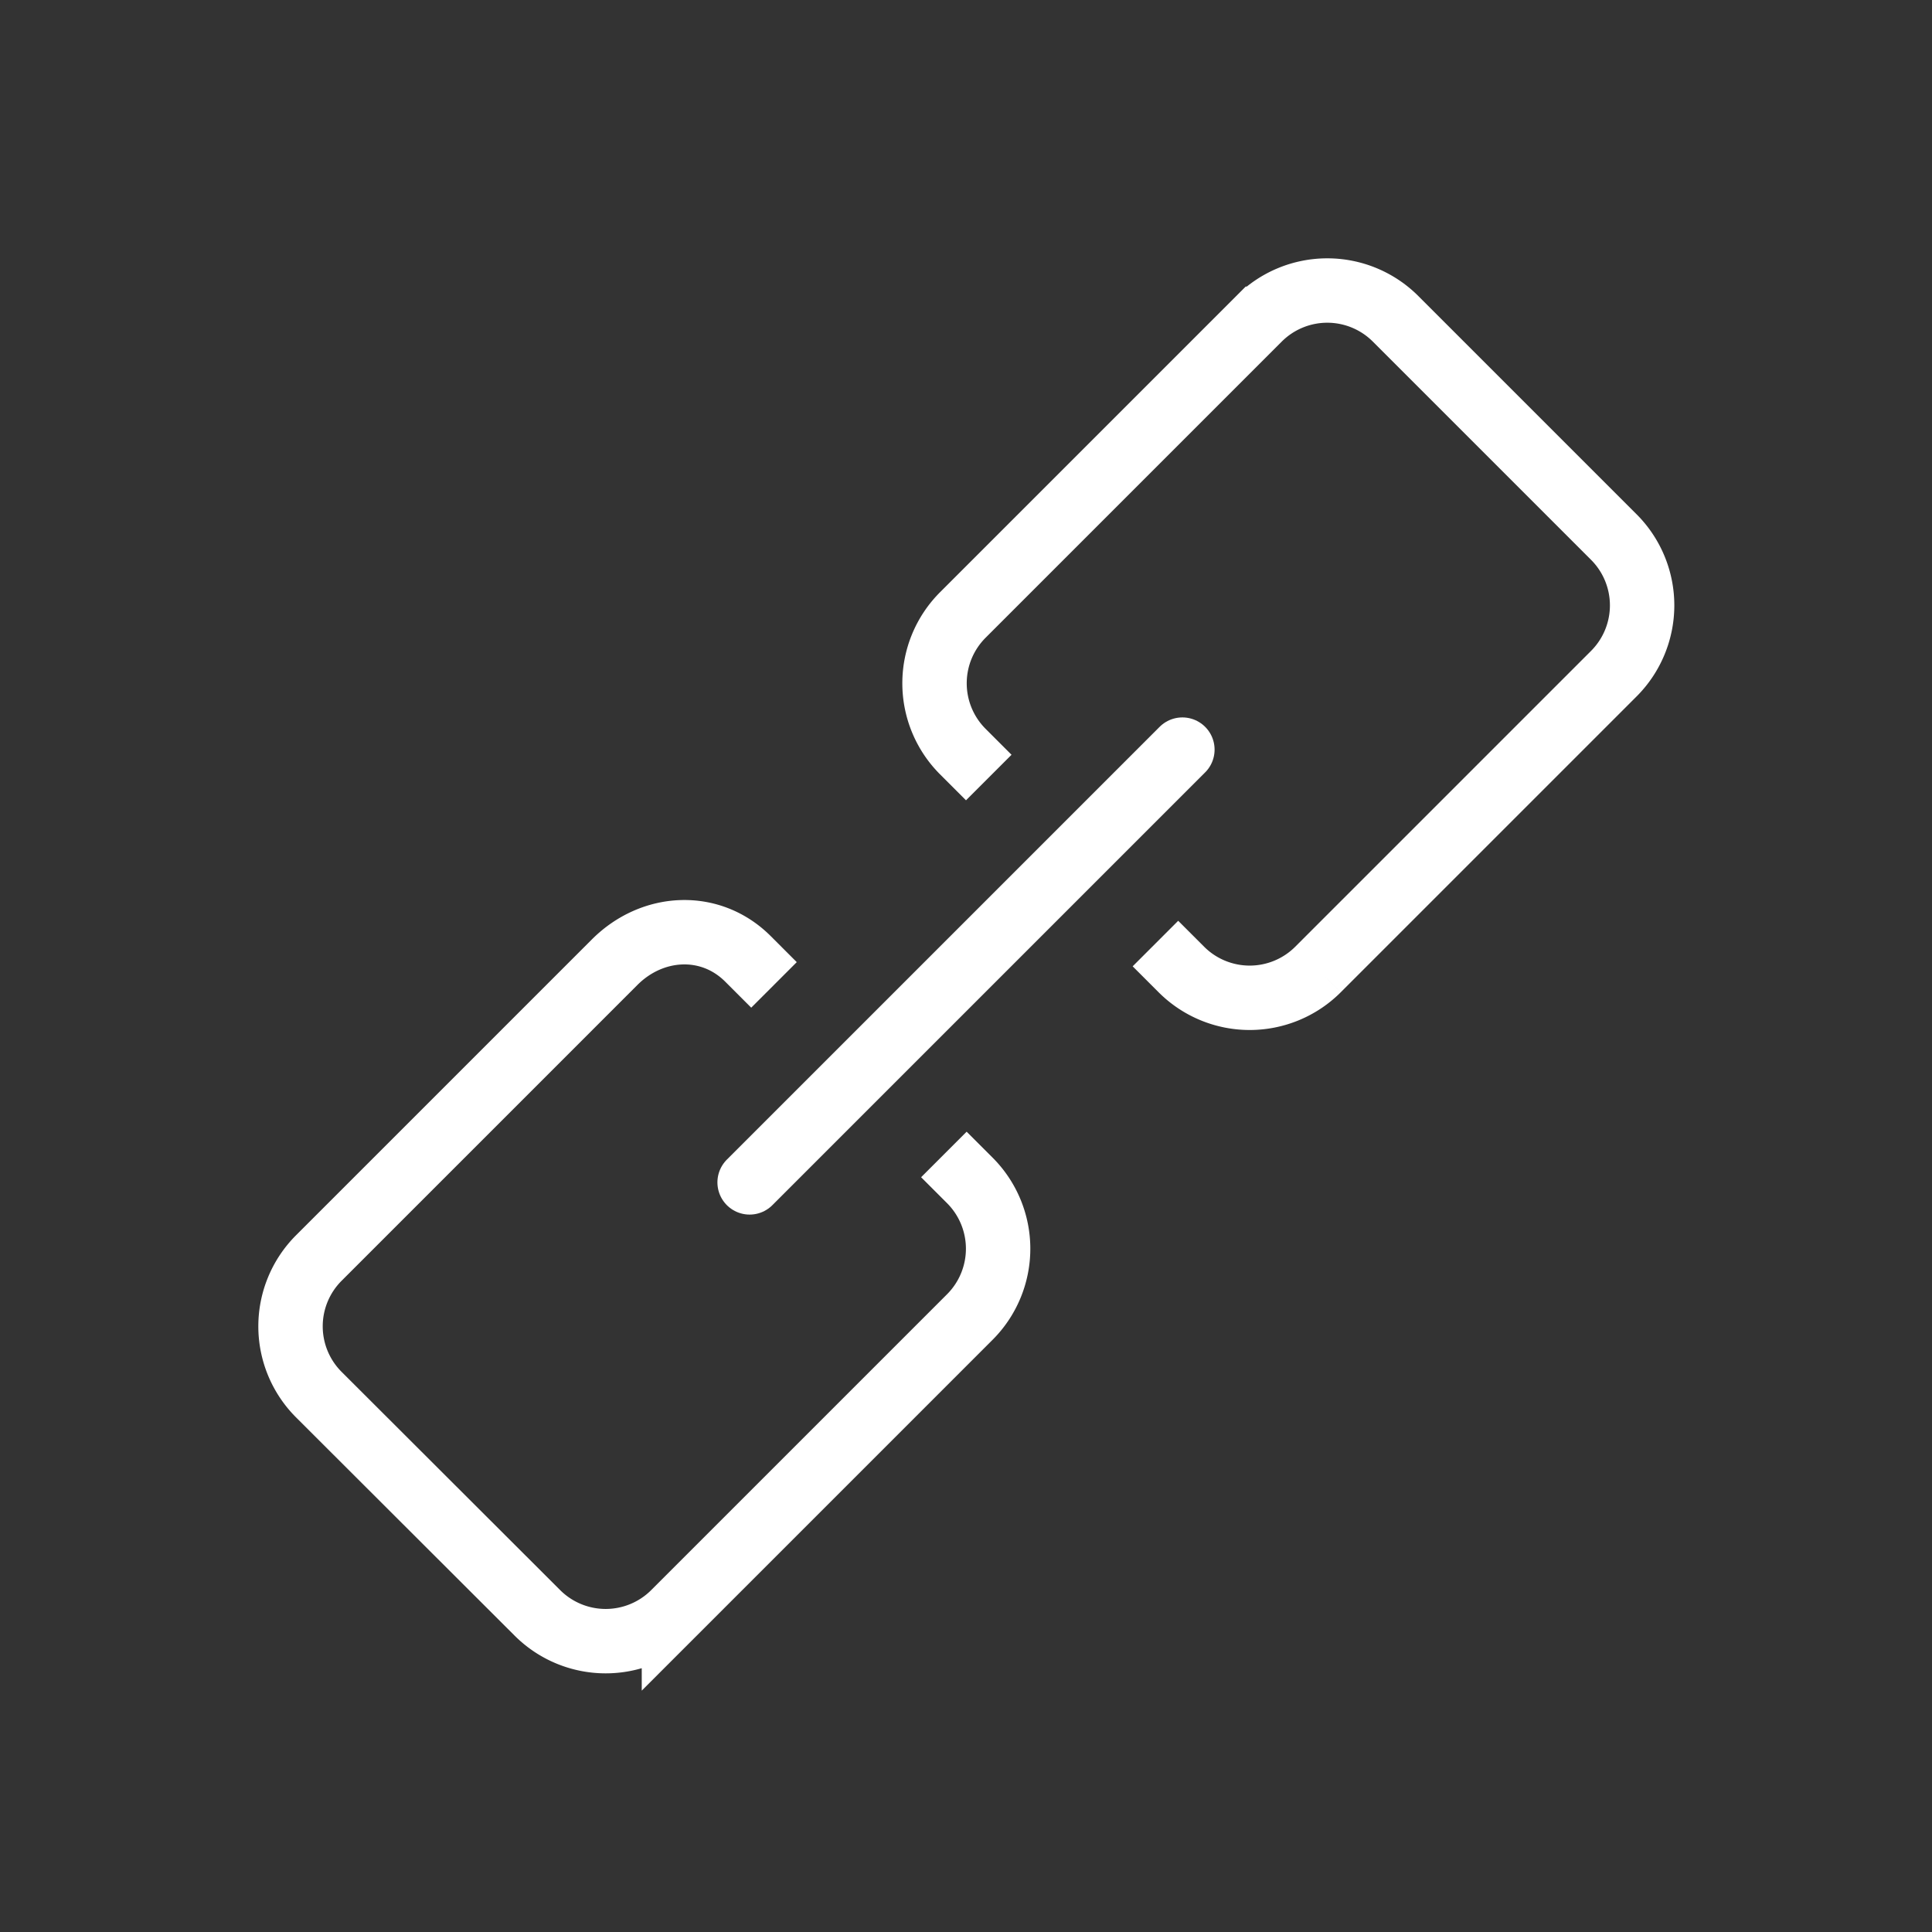 <svg preserveAspectRatio="xMinYMin meet" viewBox="0 0 60 60" xmlns="http://www.w3.org/2000/svg"><rect x="0" y="0" width="60" height="60" fill="#333333" stroke="none"/><g stroke-miterlimit="10" fill="none" stroke="#fff" stroke-width="2"><path d="M30 23.44l-.1-.1a3 3 0 010-4.24l9.2-9.2a3 3 0 014.24 0l6.78 6.78a3 3 0 010 4.24l-9.19 9.19a3 3 0 01-4.24 0l-.1-.1m-6.57 6.55l.1.1a3 3 0 010 4.24l-9.19 9.19a3 3 0 01-4.24 0L9.9 43.31a3 3 0 010-4.24l9.19-9.19c1.17-1.17 2.97-1.27 4.14-.1l.1.1" stroke-linecap="square"/><path d="M36.72 23.28L23.28 36.72" stroke-linecap="round" stroke-linejoin="round"/></g></svg>